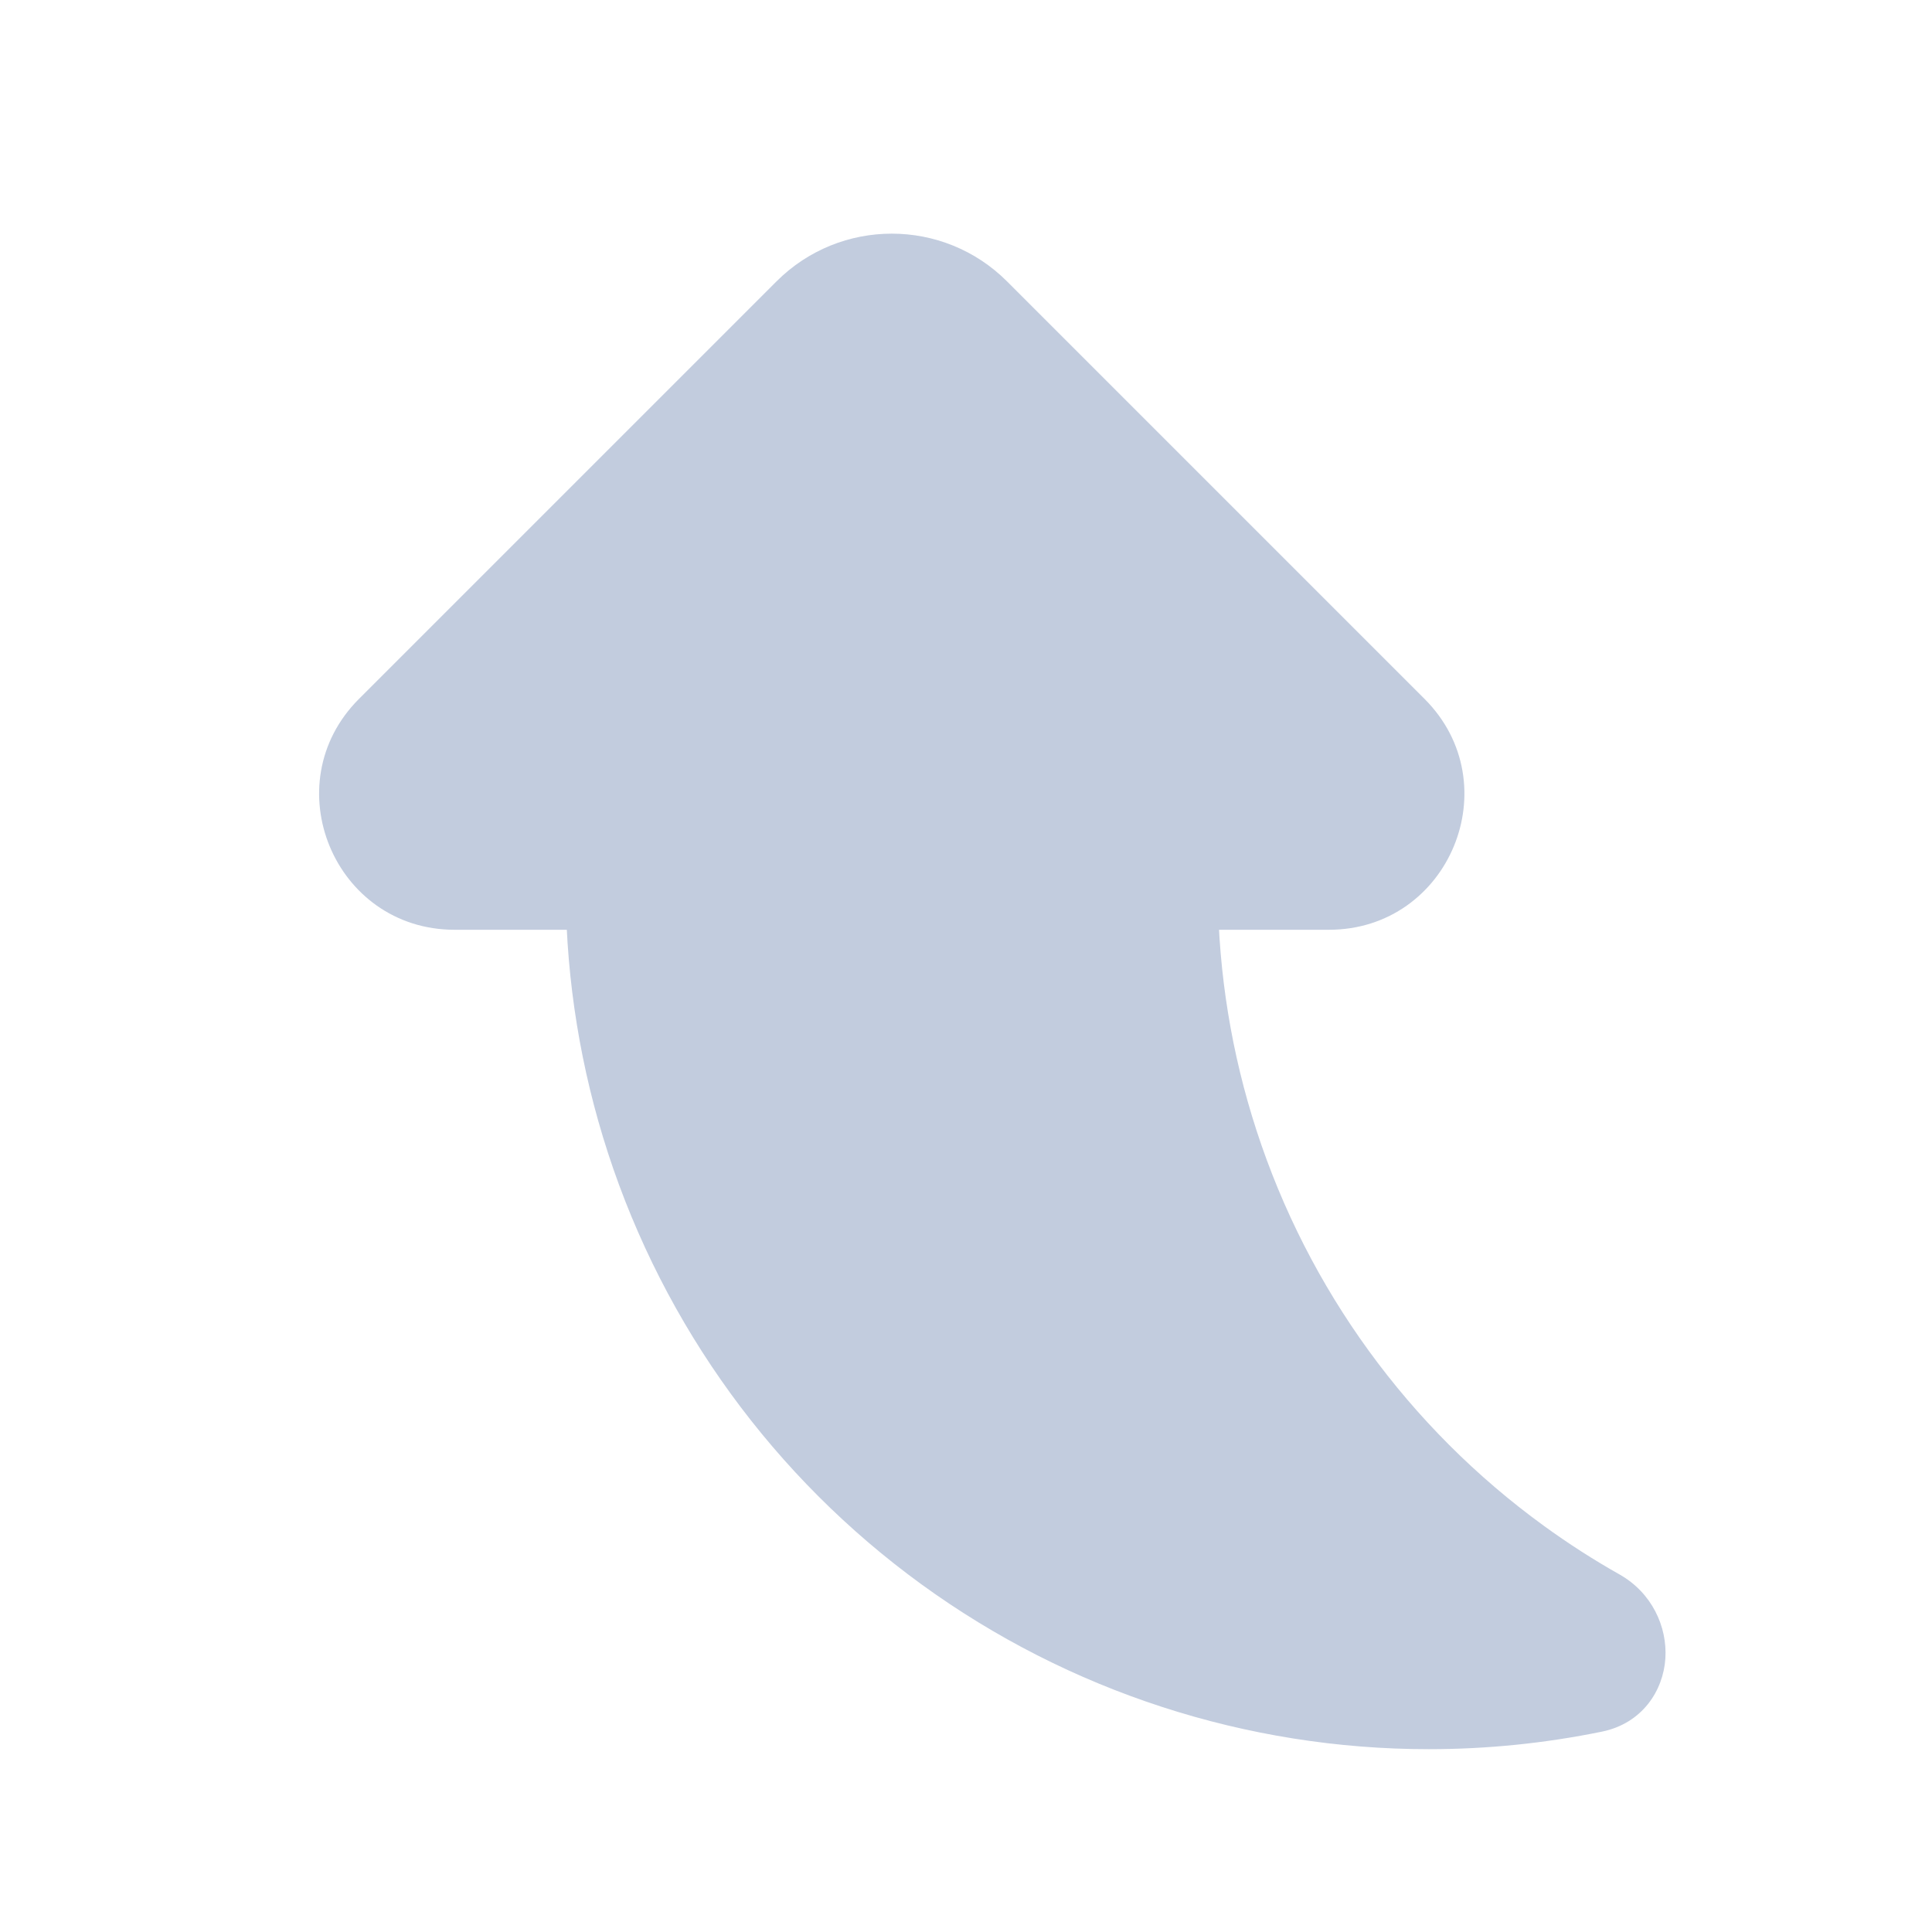 <svg width="80" height="80" viewBox="0 0 80 80" fill="none" xmlns="http://www.w3.org/2000/svg">
  <path fill-rule="evenodd" clip-rule="evenodd" d="M48.928 37L55.026 37C58.679 37 60.509 32.583 57.926 30L40.638 12.712C38.588 10.662 35.264 10.662 33.214 12.712L15.926 30C13.343 32.583 15.172 37 18.825 37L24.926 37C24.957 40.468 25.515 43.932 26.6 47.272C28.834 54.148 33.188 60.141 39.038 64.391C44.887 68.641 51.932 70.93 59.162 70.93C61.483 70.93 63.784 70.694 66.033 70.233C67.845 69.862 67.935 67.412 66.325 66.502C65.195 65.864 64.098 65.159 63.04 64.391C57.191 60.141 52.837 54.148 50.602 47.272C49.517 43.932 48.959 40.468 48.928 37Z" fill="#C2CCDE" />
  <path d="M55.026 37L55.026 38.5L55.026 37ZM48.928 37L48.928 35.5C48.528 35.5 48.144 35.66 47.862 35.944C47.581 36.228 47.424 36.613 47.428 37.013L48.928 37ZM57.926 30L58.986 28.939L58.986 28.939L57.926 30ZM40.638 12.712L41.699 11.652L40.638 12.712ZM33.214 12.712L32.153 11.652L33.214 12.712ZM15.926 30L14.865 28.939L14.865 28.939L15.926 30ZM18.825 37L18.825 35.5L18.825 35.5L18.825 37ZM24.926 37L26.426 36.986C26.418 36.163 25.749 35.5 24.926 35.5L24.926 37ZM26.6 47.272L25.173 47.735L26.6 47.272ZM39.038 64.391L38.156 65.604L38.156 65.604L39.038 64.391ZM66.033 70.233L65.732 68.764V68.764L66.033 70.233ZM66.325 66.502L67.063 65.196L67.063 65.196L66.325 66.502ZM63.04 64.391L63.922 63.177L63.922 63.177L63.04 64.391ZM50.602 47.272L49.176 47.735L50.602 47.272ZM55.026 35.5L48.928 35.5L48.928 38.5L55.026 38.5L55.026 35.5ZM56.865 31.061C58.503 32.699 57.343 35.5 55.026 35.5L55.026 38.5C60.016 38.5 62.515 32.467 58.986 28.939L56.865 31.061ZM39.577 13.773L56.865 31.061L58.986 28.939L41.699 11.652L39.577 13.773ZM34.274 13.773C35.739 12.308 38.113 12.308 39.577 13.773L41.699 11.652C39.063 9.016 34.789 9.016 32.153 11.652L34.274 13.773ZM16.986 31.061L34.274 13.773L32.153 11.652L14.865 28.939L16.986 31.061ZM18.825 35.5C16.509 35.5 15.348 32.699 16.986 31.061L14.865 28.939C11.337 32.467 13.836 38.5 18.825 38.5L18.825 35.5ZM24.926 35.5L18.825 35.5L18.825 38.5L24.926 38.5L24.926 35.5ZM23.426 37.013C23.458 40.633 24.041 44.25 25.173 47.735L28.027 46.808C26.989 43.615 26.455 40.303 26.426 36.986L23.426 37.013ZM25.173 47.735C27.506 54.913 32.05 61.168 38.156 65.604L39.919 63.177C34.326 59.114 30.163 53.383 28.027 46.808L25.173 47.735ZM38.156 65.604C44.262 70.04 51.615 72.43 59.162 72.43L59.162 69.43C52.249 69.43 45.513 67.241 39.919 63.177L38.156 65.604ZM59.162 72.43C61.585 72.43 63.987 72.184 66.335 71.703L65.732 68.764C63.582 69.204 61.381 69.43 59.162 69.43L59.162 72.43ZM66.335 71.703C67.996 71.362 68.876 70.013 68.96 68.662C69.04 67.356 68.401 65.952 67.063 65.196L65.587 67.808C65.859 67.962 65.98 68.238 65.965 68.477C65.958 68.589 65.923 68.654 65.901 68.682C65.888 68.698 65.853 68.739 65.732 68.764L66.335 71.703ZM67.063 65.196C65.982 64.586 64.933 63.912 63.922 63.177L62.158 65.604C63.263 66.406 64.408 67.142 65.587 67.808L67.063 65.196ZM63.922 63.177C58.328 59.113 54.165 53.383 52.029 46.808L49.176 47.735C51.508 54.913 56.053 61.168 62.158 65.604L63.922 63.177ZM52.029 46.808C50.991 43.615 50.458 40.303 50.428 36.986L47.428 37.013C47.461 40.633 48.043 44.249 49.176 47.735L52.029 46.808Z" fill="#C2CCDE" />
</svg>